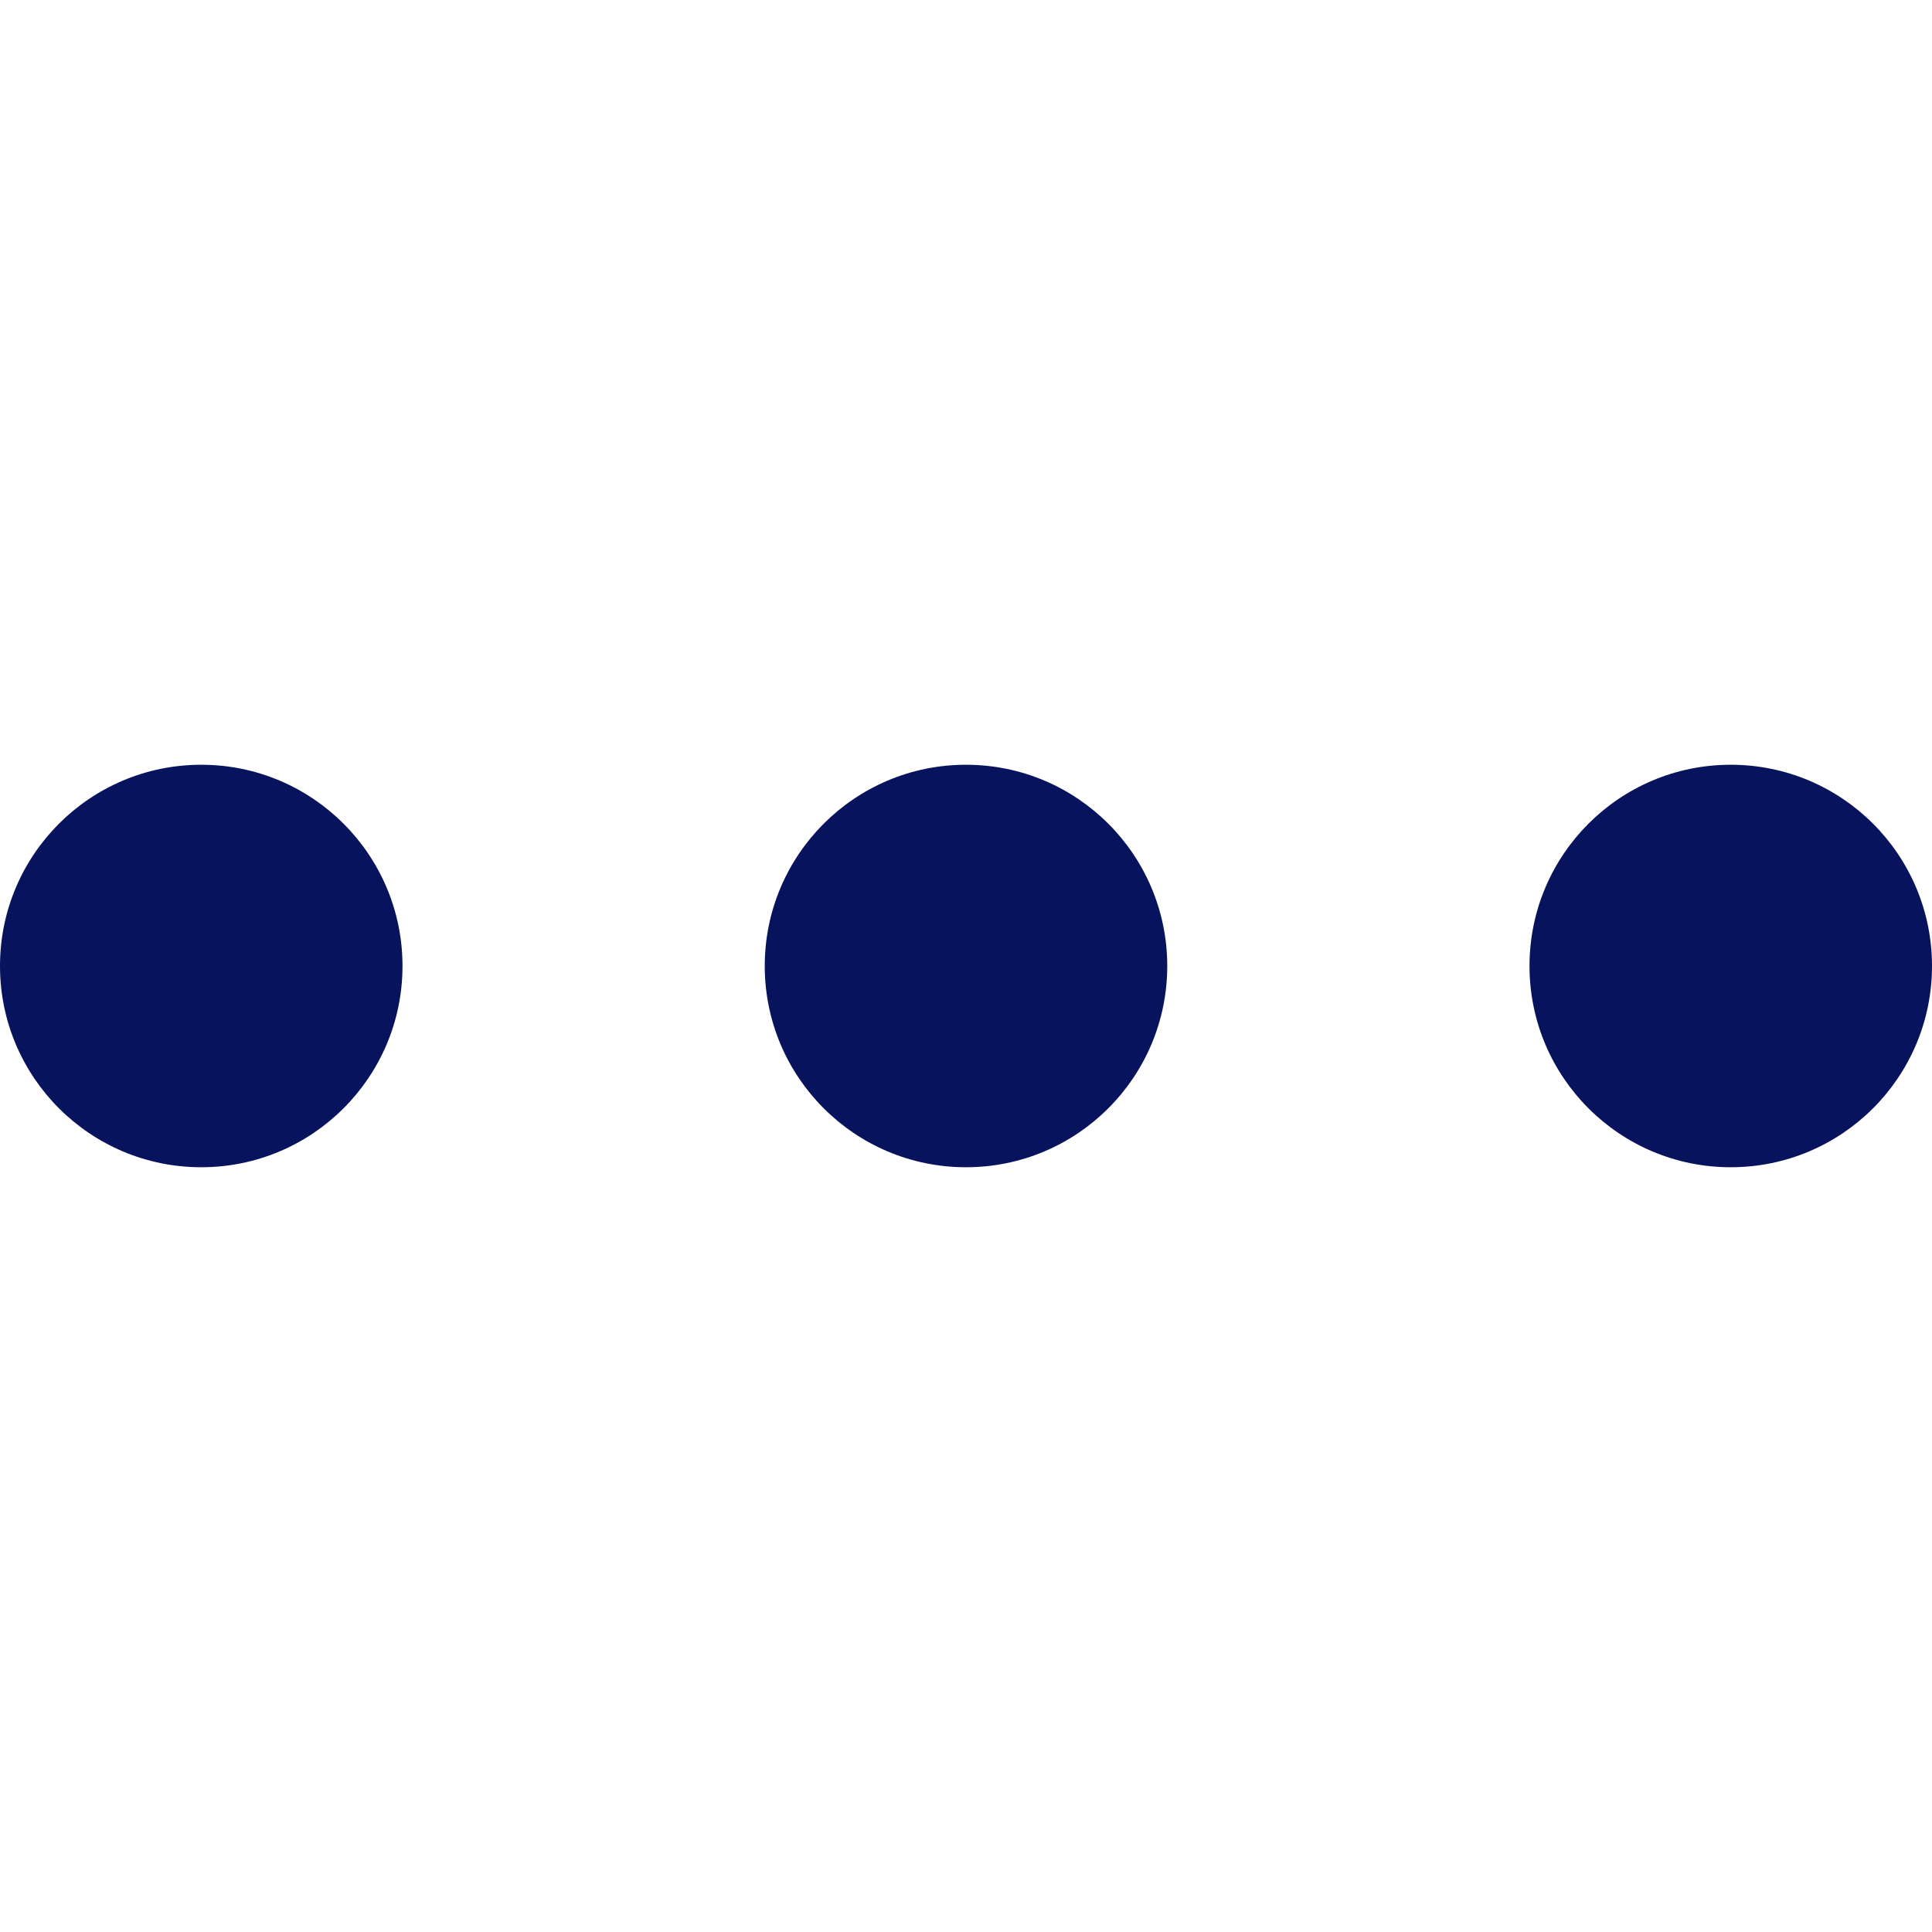 <svg id="Layer_1" data-name="Layer 1" xmlns="http://www.w3.org/2000/svg" viewBox="0 0 12 12"><defs><style>.cls-1{fill:#08135e;}</style></defs><circle class="cls-1" cx="1.25" cy="6" r="1.25"/><circle class="cls-1" cx="6" cy="6" r="1.25"/><circle class="cls-1" cx="10.75" cy="6" r="1.25"/></svg>